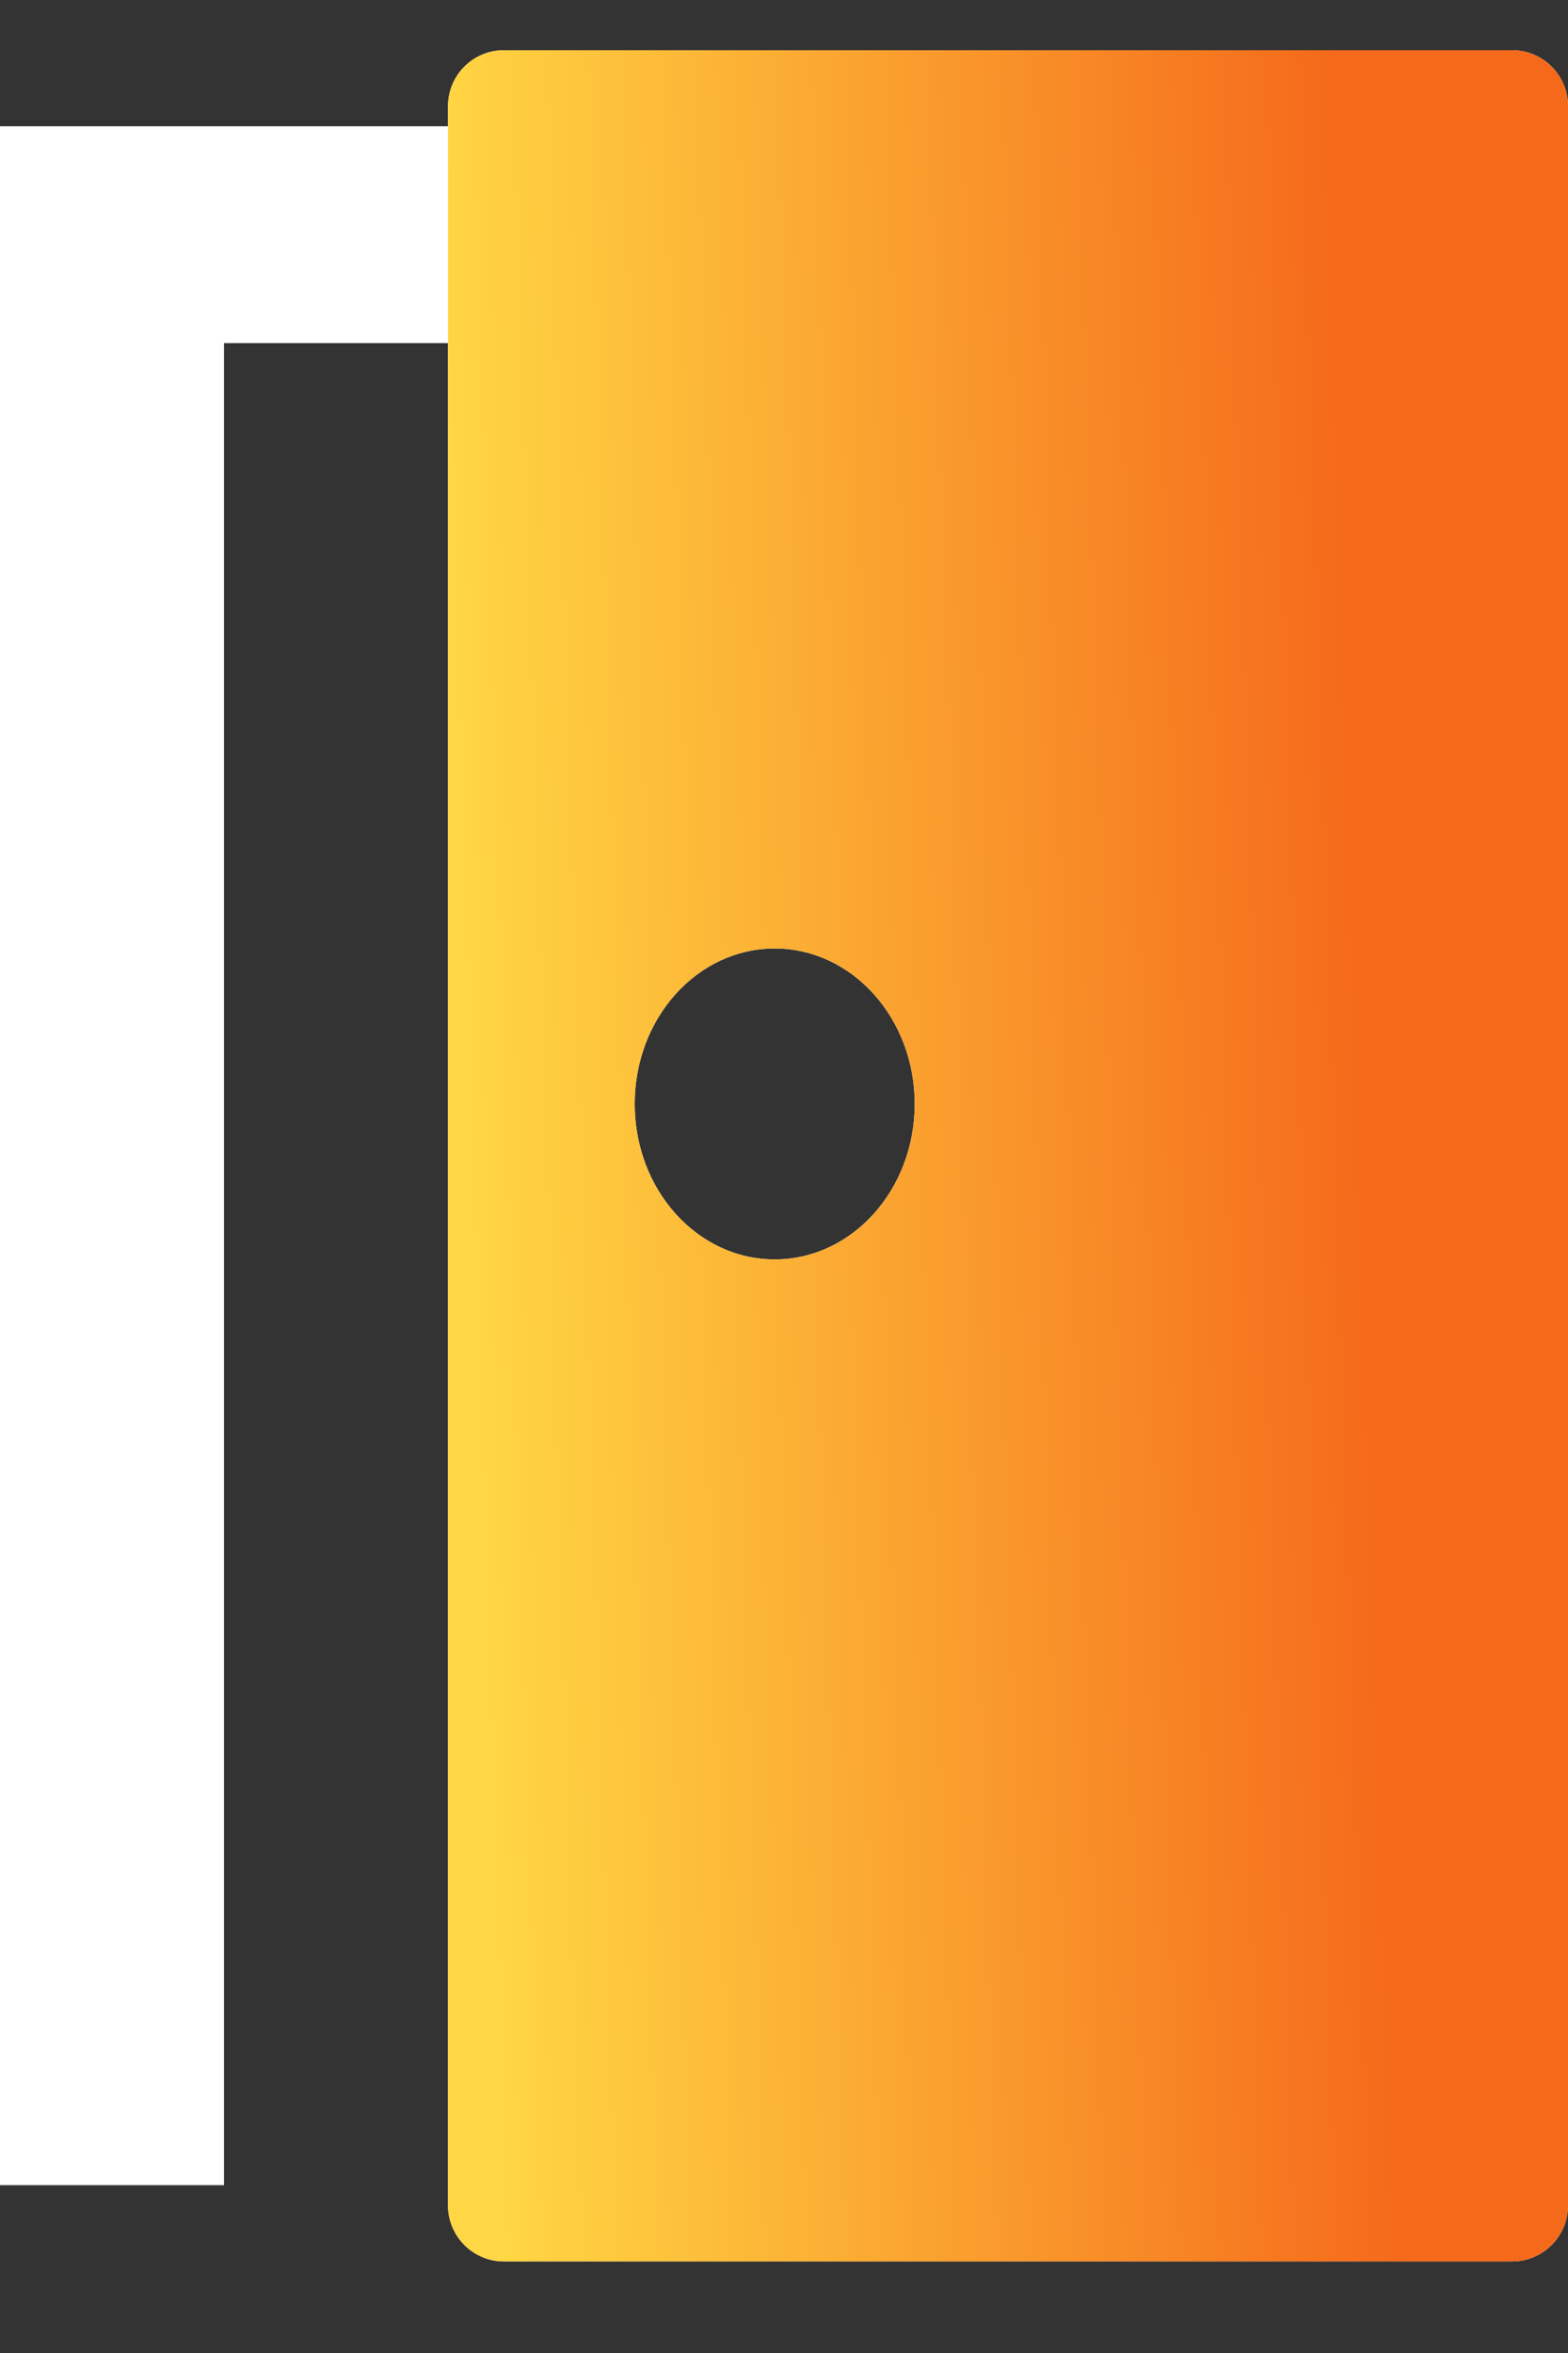 <svg width="14" height="21" viewBox="0 0 14 21" fill="none" xmlns="http://www.w3.org/2000/svg">
<rect x="0" y="0" width="14" height="21" fill="#333333" stroke="none"/>
<path d="M2 3.062V19.502H0V1.127H6V3.062H2Z" fill="white"/>
<path fill-rule="evenodd" clip-rule="evenodd" d="M4.5 0.448C4.224 0.448 4 0.671 4 0.948V19.683C4 19.959 4.224 20.183 4.5 20.183H13.5C13.776 20.183 14 19.959 14 19.683V0.948C14 0.671 13.776 0.448 13.5 0.448H4.5ZM8.167 9.852C8.167 10.619 7.607 11.24 6.917 11.24C6.226 11.24 5.667 10.619 5.667 9.852C5.667 9.086 6.226 8.465 6.917 8.465C7.607 8.465 8.167 9.086 8.167 9.852Z" fill="white"/>
<path fill-rule="evenodd" clip-rule="evenodd" d="M4.5 0.448C4.224 0.448 4 0.671 4 0.948V19.683C4 19.959 4.224 20.183 4.5 20.183H13.5C13.776 20.183 14 19.959 14 19.683V0.948C14 0.671 13.776 0.448 13.5 0.448H4.5ZM8.167 9.852C8.167 10.619 7.607 11.24 6.917 11.24C6.226 11.24 5.667 10.619 5.667 9.852C5.667 9.086 6.226 8.465 6.917 8.465C7.607 8.465 8.167 9.086 8.167 9.852Z" fill="url(#paint0_linear_433_1163)"/>
<defs>
<linearGradient id="paint0_linear_433_1163" x1="14.38" y1="-0.743" x2="3.832" y2="-0.406" gradientUnits="userSpaceOnUse">
<stop offset="0.234" stop-color="#F5691A"/>
<stop offset="0.996" stop-color="#FFD643"/>
</linearGradient>
</defs>
</svg>
